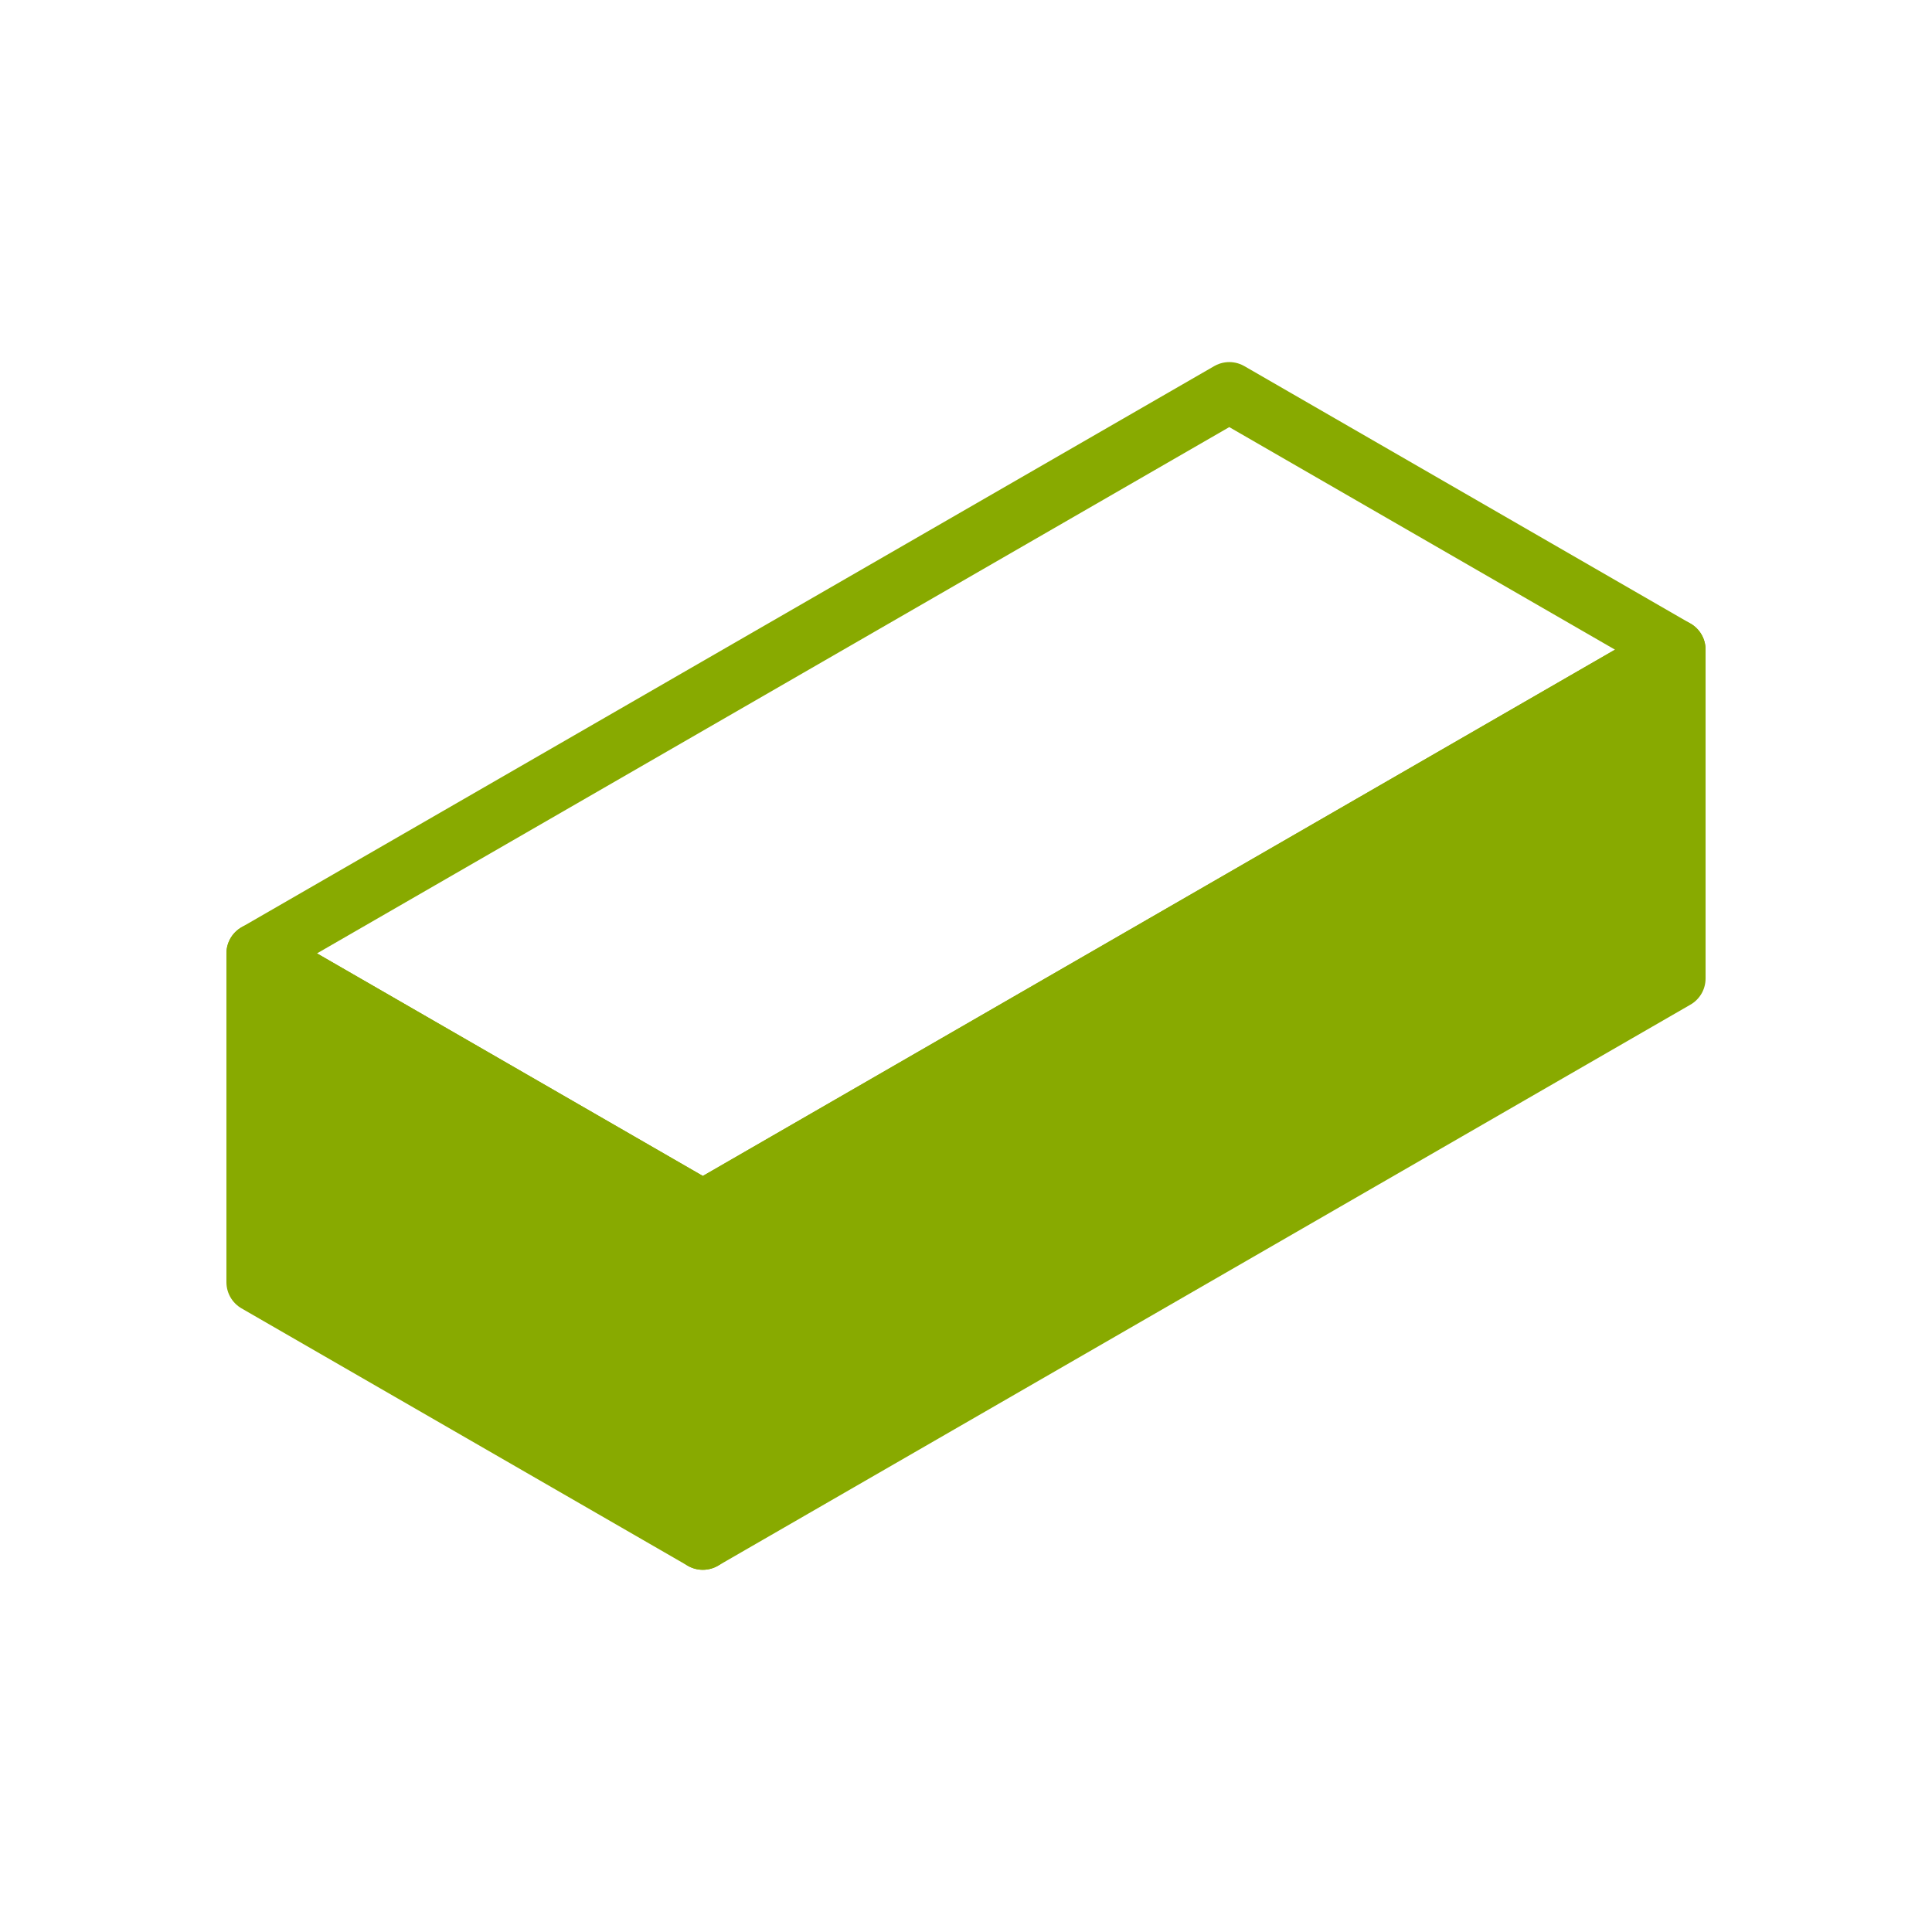 <svg xmlns="http://www.w3.org/2000/svg" xmlns:svg="http://www.w3.org/2000/svg" id="svg8" width="64" height="64" version="1.1" viewBox="0 0 16.933 16.933"><g id="layer1" transform="translate(0,-280.067)"><path id="path872" d="m 14.684,285.761 -8.524,4.918 v 2.882 l 8.524,-4.918 z" style="fill:#8a0;fill-opacity:1;fill-rule:evenodd;stroke:#8a0;stroke-width:.529;stroke-linecap:round;stroke-linejoin:round;stroke-miterlimit:4;stroke-dasharray:none;stroke-opacity:1"/><path id="path874" d="M 14.684,285.761 6.16,290.679 2.249,288.423 10.774,283.505 Z" style="fill:none;fill-opacity:1;fill-rule:evenodd;stroke:#8a0;stroke-width:.529;stroke-linecap:round;stroke-linejoin:round;stroke-miterlimit:4;stroke-dasharray:none;stroke-opacity:1"/><path id="path876" d="m 6.16,290.679 v 2.882 l -3.911,-2.256 v -2.882 z" style="fill:#8a0;fill-opacity:1;fill-rule:evenodd;stroke:#8a0;stroke-width:.529;stroke-linecap:round;stroke-linejoin:round;stroke-miterlimit:4;stroke-dasharray:none;stroke-opacity:1"/></g></svg>